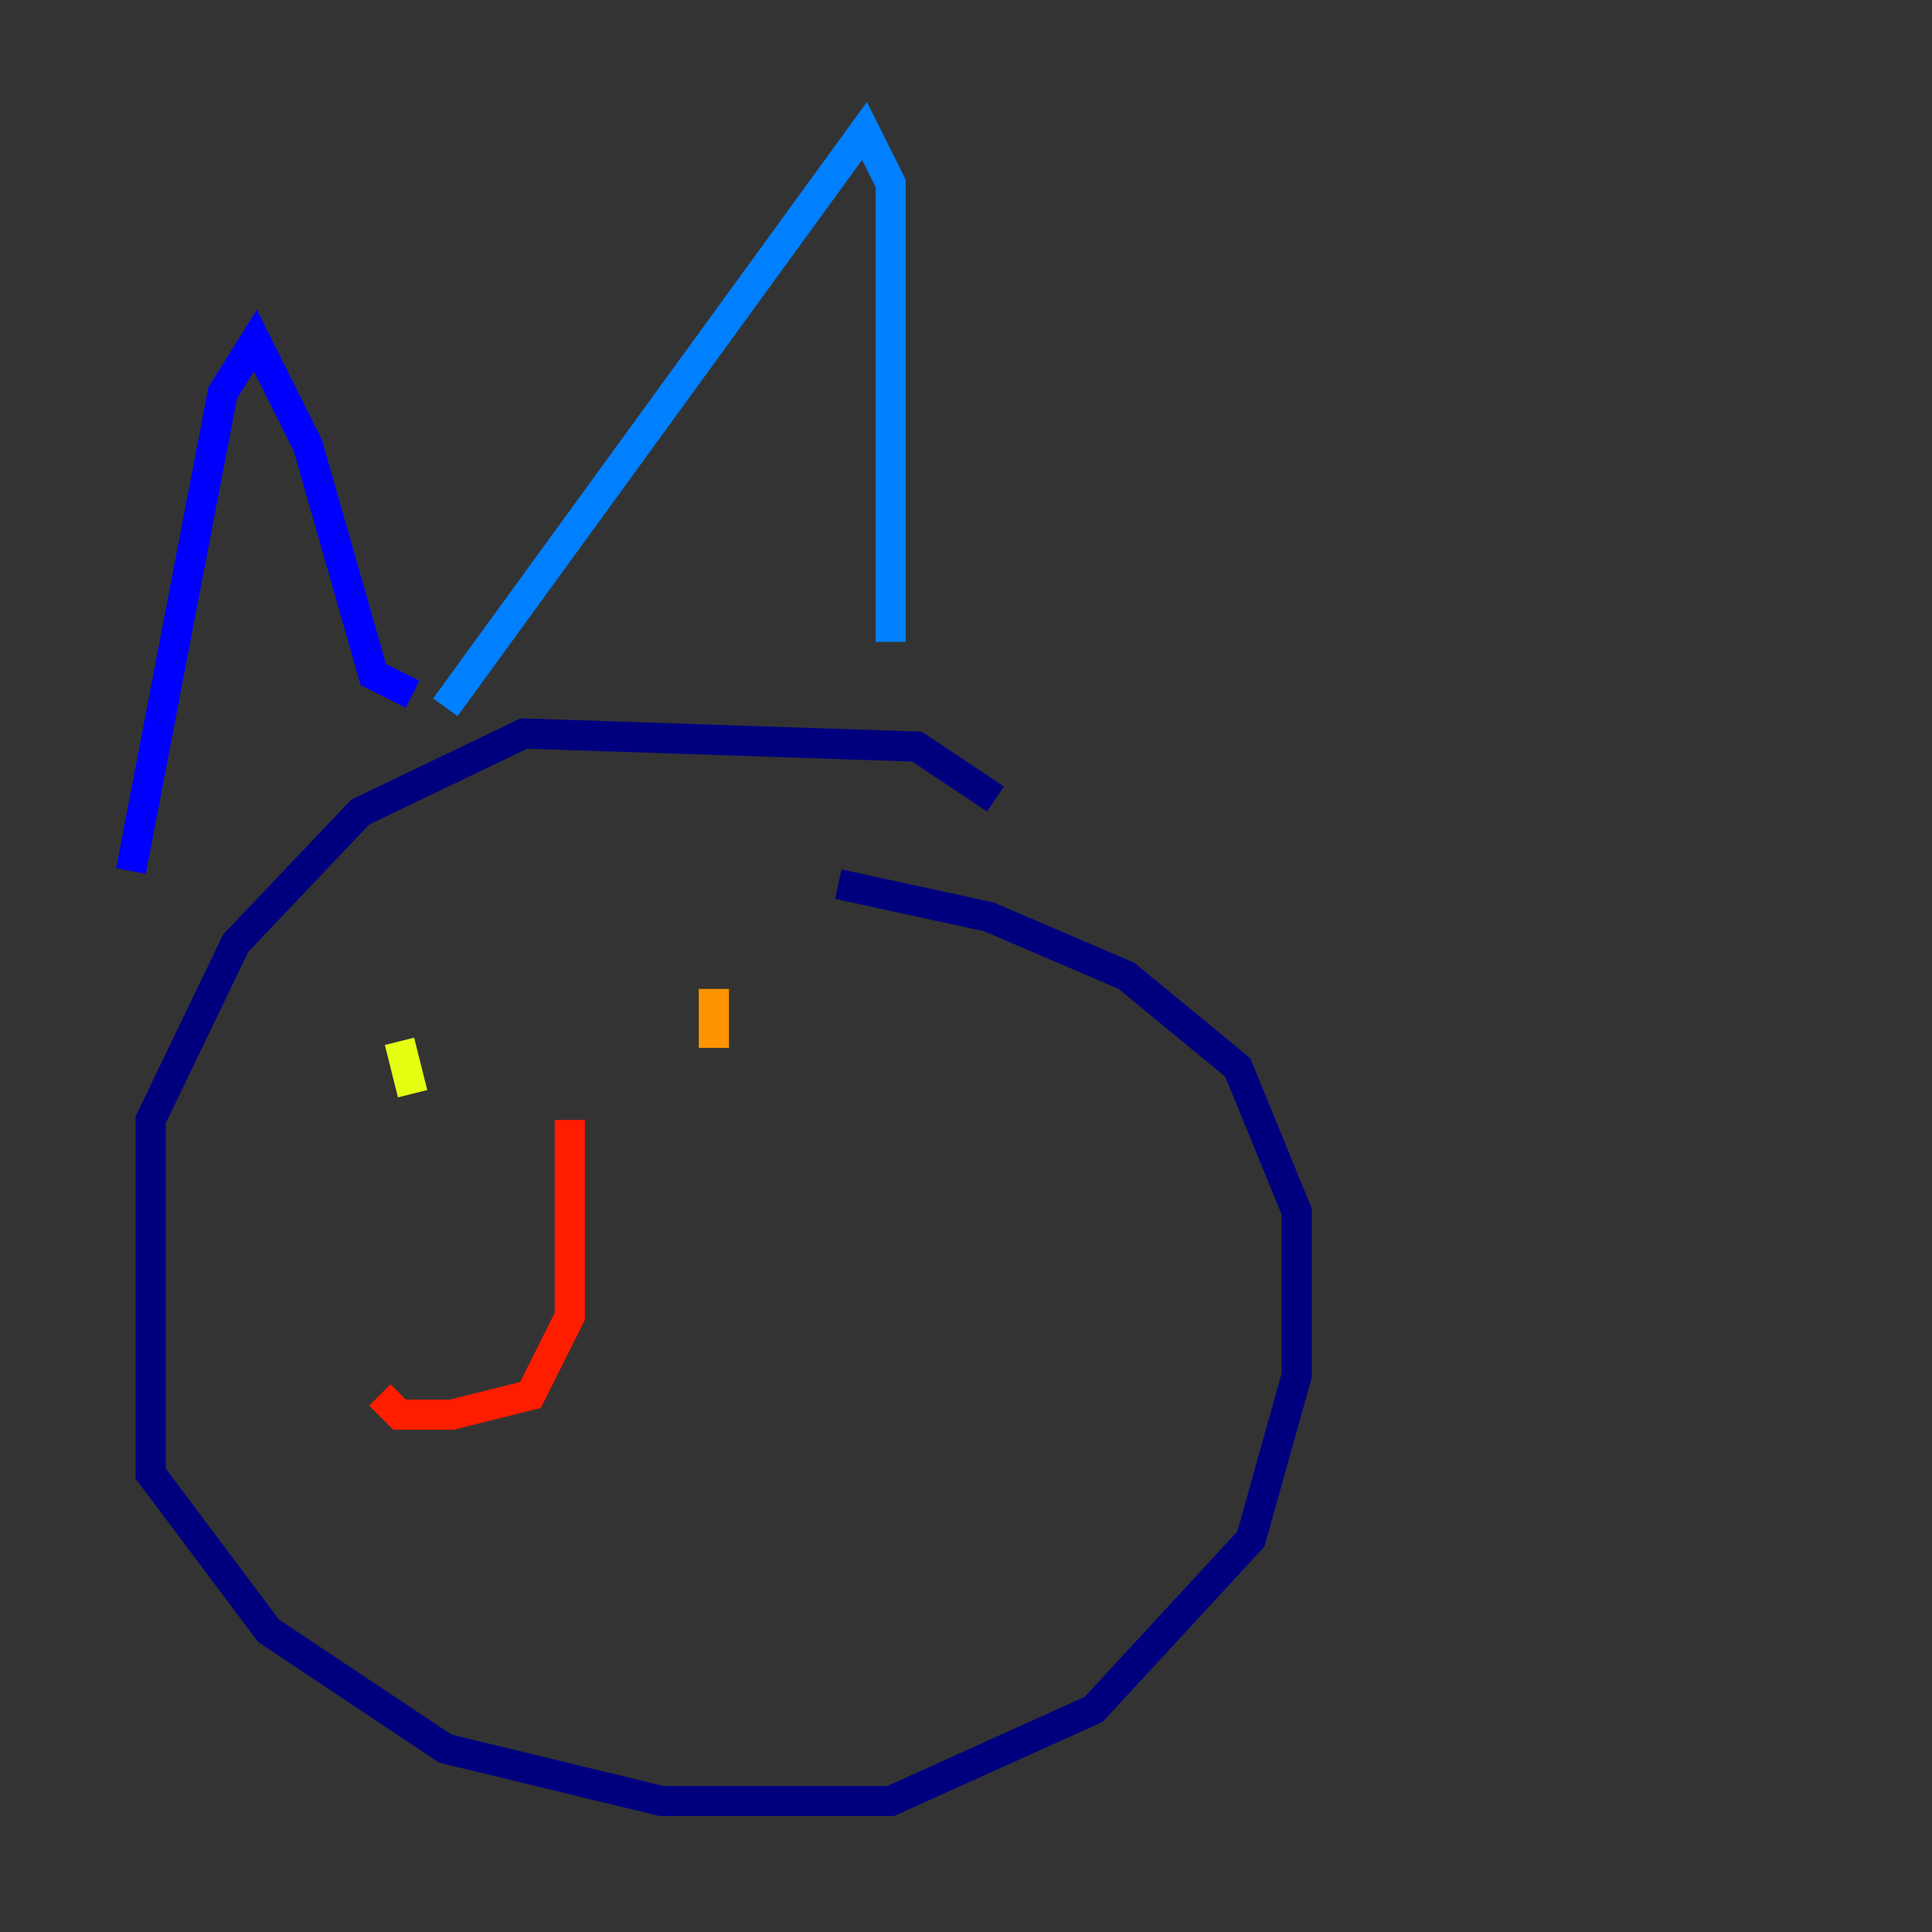 <?xml version="1.0" encoding="utf-8" ?>
<svg baseProfile="tiny" height="128" version="1.2" viewBox="0,0,128,128" width="128" xmlns="http://www.w3.org/2000/svg" xmlns:ev="http://www.w3.org/2001/xml-events" xmlns:xlink="http://www.w3.org/1999/xlink"><rect x="0" y="0" width="128" height="128" fill="#333333" stroke="none"/><defs /><polyline fill="none" points="65.953,52.936 60.746,49.464 34.712,48.597 23.864,53.803 15.62,62.481 9.98,74.197 9.98,97.627 17.79,108.041 29.505,115.851 43.824,119.322 59.01,119.322 72.461,113.248 82.875,101.966 85.912,91.119 85.912,80.271 82.007,70.725 74.63,64.651 65.519,60.746 55.539,58.576" stroke="#00007f" stroke-width="2" /><polyline fill="none" points="8.678,57.709 14.752,26.034 16.922,22.563 20.393,29.505 24.732,44.691 27.336,45.993" stroke="#0000ff" stroke-width="2" /><polyline fill="none" points="29.505,46.861 57.275,8.678 59.01,12.149 59.01,42.522" stroke="#0080ff" stroke-width="2" /><polyline fill="none" points="25.166,68.122 25.166,68.122" stroke="#15ffe1" stroke-width="2" /><polyline fill="none" points="47.295,66.82 47.295,66.82" stroke="#7cff79" stroke-width="2" /><polyline fill="none" points="26.468,68.99 27.336,72.461" stroke="#e4ff12" stroke-width="2" /><polyline fill="none" points="47.295,65.519 47.295,69.424" stroke="#ff9400" stroke-width="2" /><polyline fill="none" points="37.749,74.197 37.749,87.214 35.146,92.42 29.939,93.722 26.468,93.722 25.166,92.42" stroke="#ff1d00" stroke-width="2" /><polyline fill="none" points="36.881,84.61 36.881,84.61" stroke="#7f0000" stroke-width="2" /></svg>
